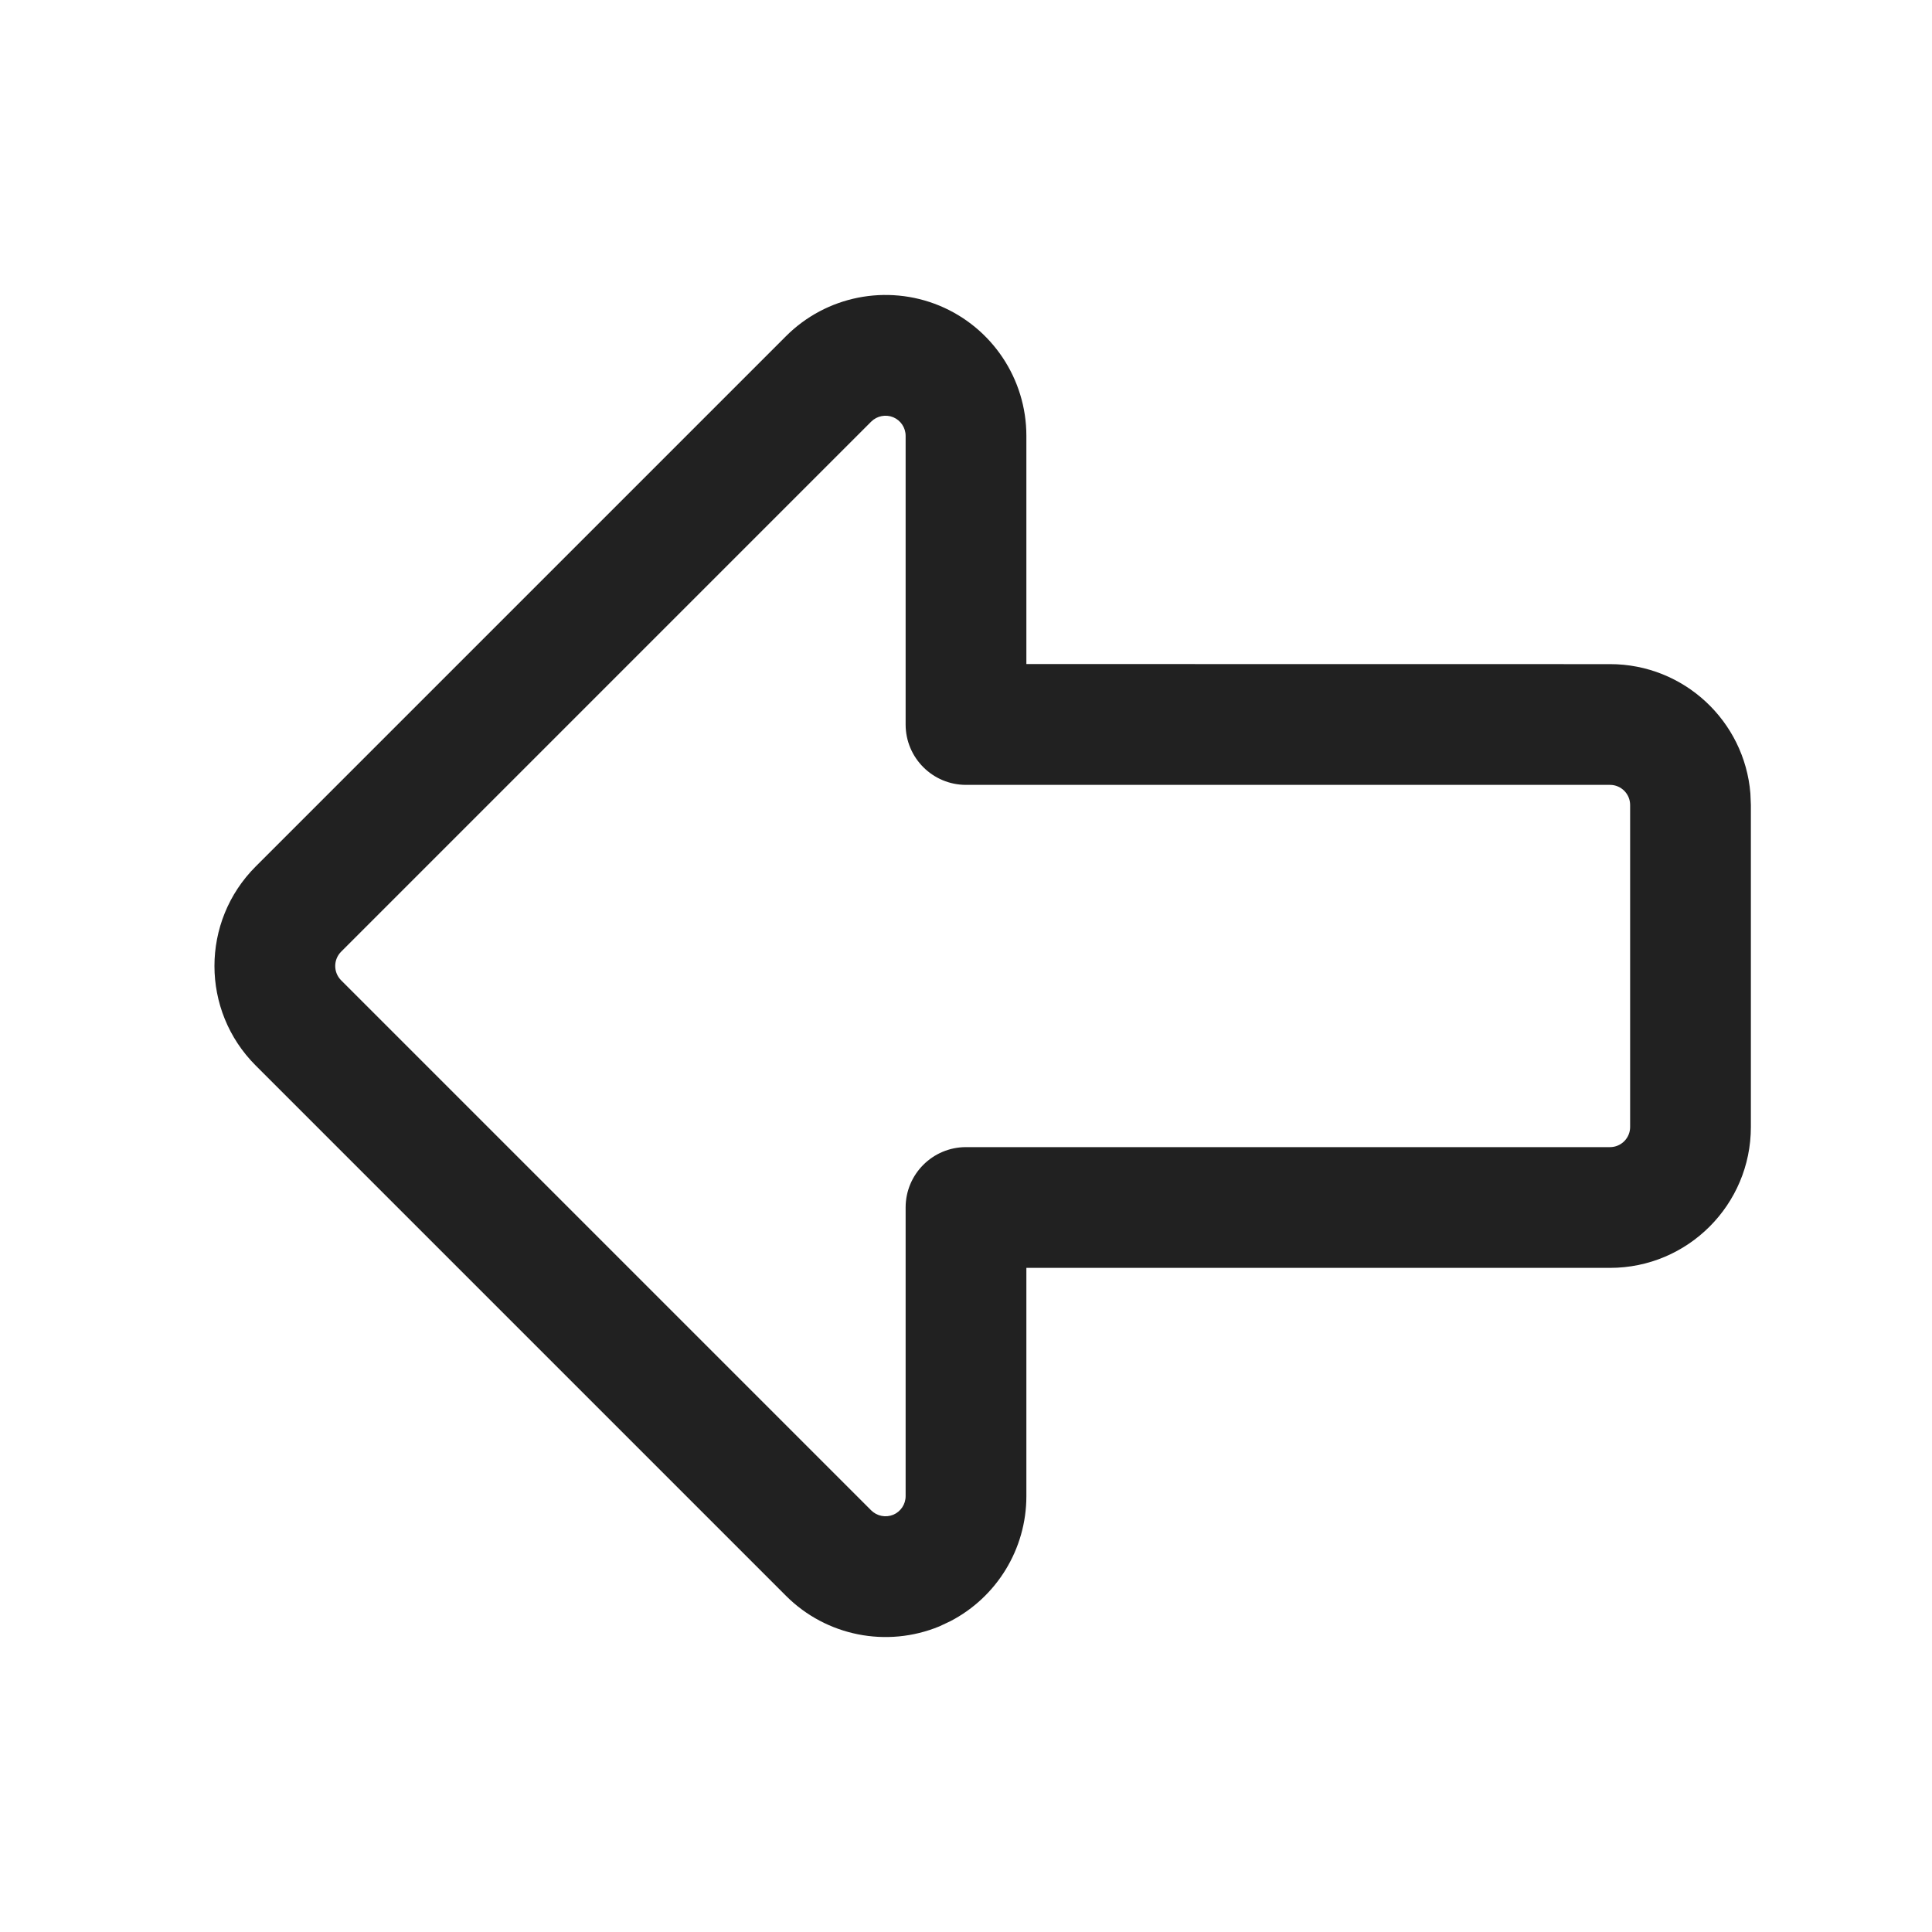 <?xml version="1.0" encoding="UTF-8"?>
<svg width="24px" height="24px" viewBox="0 0 24 24" version="1.1" xmlns="http://www.w3.org/2000/svg" xmlns:xlink="http://www.w3.org/1999/xlink">
    <title>Icon/arrows/arrow-big-left</title>
    <g id="Icon/arrows/arrow-big-left" stroke="none" stroke-width="1" fill="none" fill-rule="evenodd">
        <path d="M9.763,4.177 L3.177,10.763 C2.493,11.446 2.493,12.554 3.177,13.237 L9.763,19.823 C10.263,20.324 11.016,20.473 11.67,20.203 L11.806,20.139 C12.382,19.84 12.75,19.243 12.75,18.586 L12.75,15.75 L20,15.75 C20.966,15.75 21.75,14.966 21.75,14 L21.75,10 L21.744,9.856 C21.671,8.957 20.918,8.25 20,8.25 L12.75,8.249 L12.75,5.414 C12.75,4.706 12.323,4.068 11.67,3.797 C11.016,3.527 10.263,3.676 9.763,4.177 Z M11.096,5.183 C11.189,5.222 11.25,5.313 11.25,5.414 L11.25,9 C11.25,9.414 11.586,9.75 12,9.75 L20,9.75 C20.138,9.75 20.25,9.862 20.25,10 L20.25,14 C20.25,14.138 20.138,14.25 20,14.25 L12,14.25 C11.586,14.25 11.25,14.586 11.25,15 L11.25,18.586 C11.25,18.687 11.189,18.778 11.096,18.817 C11.002,18.855 10.895,18.834 10.823,18.763 L4.237,12.177 C4.14,12.079 4.14,11.921 4.237,11.823 L10.823,5.237 C10.895,5.166 11.002,5.145 11.096,5.183 Z" id="Icon-Color" fill="#212121"></path>
    </g>
</svg>